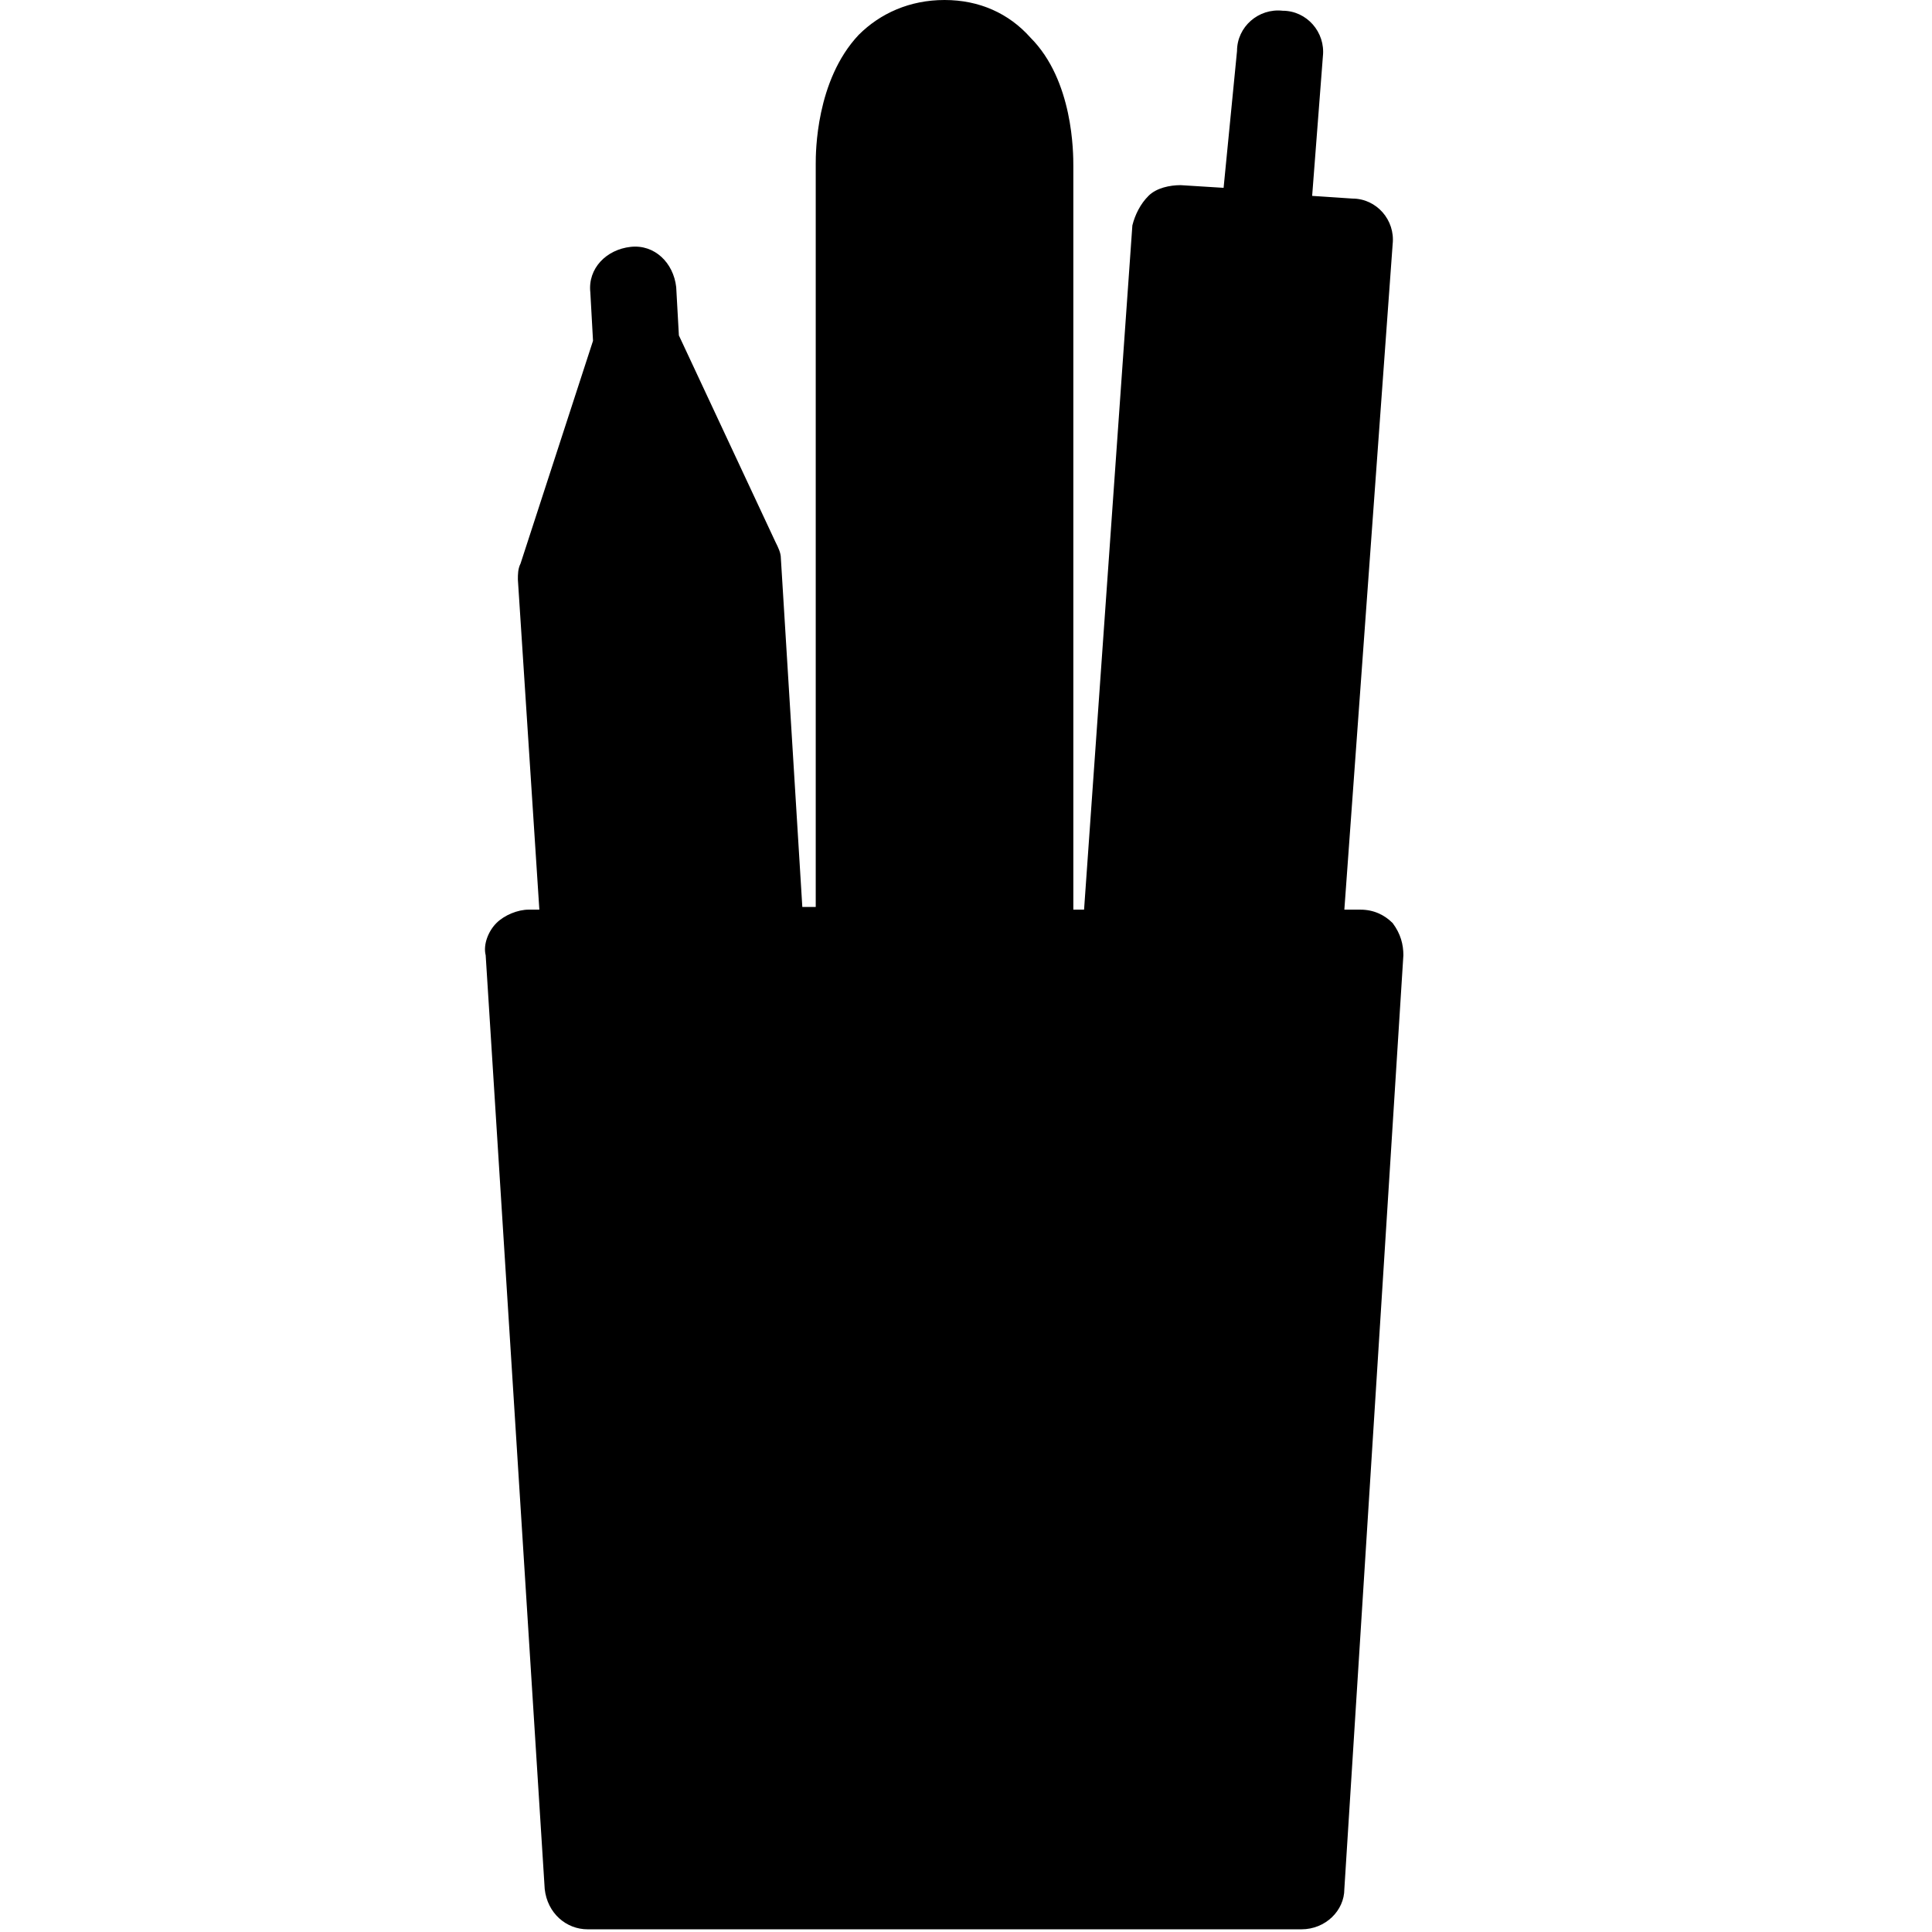 <?xml version="1.0" encoding="utf-8"?>
<!-- Generator: Adobe Illustrator 23.0.2, SVG Export Plug-In . SVG Version: 6.00 Build 0)  -->
<svg version="1.1" id="Capa_1" xmlns="http://www.w3.org/2000/svg" xmlns:xlink="http://www.w3.org/1999/xlink" x="0px" y="0px"
	 viewBox="0 0 72 72" style="enable-background:new 0 0 72 72;" xml:space="preserve">
<path d="M51.9,34.4c-0.3-0.3-0.7-0.5-1.2-0.5h-0.6l1.8-24.8c0.1-0.9-0.6-1.7-1.5-1.7l-1.5-0.1l0.4-5.2c0.1-0.9-0.6-1.7-1.5-1.7
	c-0.9-0.1-1.7,0.6-1.7,1.5L45.6,7L44,6.9c-0.4,0-0.9,0.1-1.2,0.4c-0.3,0.3-0.5,0.7-0.6,1.1l-1.8,25.5H40V6.2c0-0.5,0-3.2-1.6-4.8
	C37.6,0.5,36.5,0,35.2,0c-1.3,0-2.4,0.5-3.2,1.3c-1.6,1.7-1.6,4.4-1.6,4.8l0,27.7h-0.5l-0.8-13c0-0.2-0.1-0.4-0.2-0.6l-3.6-7.7
	l-0.1-1.8c-0.1-0.9-0.8-1.6-1.7-1.5c-0.9,0.1-1.6,0.8-1.5,1.7l0.1,1.8L19.4,21c-0.1,0.2-0.1,0.4-0.1,0.6l0.8,12.3h-0.4
	c-0.4,0-0.9,0.2-1.2,0.5c-0.3,0.3-0.5,0.8-0.4,1.2l2.2,34.8c0.1,0.9,0.8,1.5,1.6,1.5h26.6c0.9,0,1.6-0.7,1.6-1.5l2.2-34.8
	C52.3,35.2,52.2,34.8,51.9,34.4z"/>
</svg>
